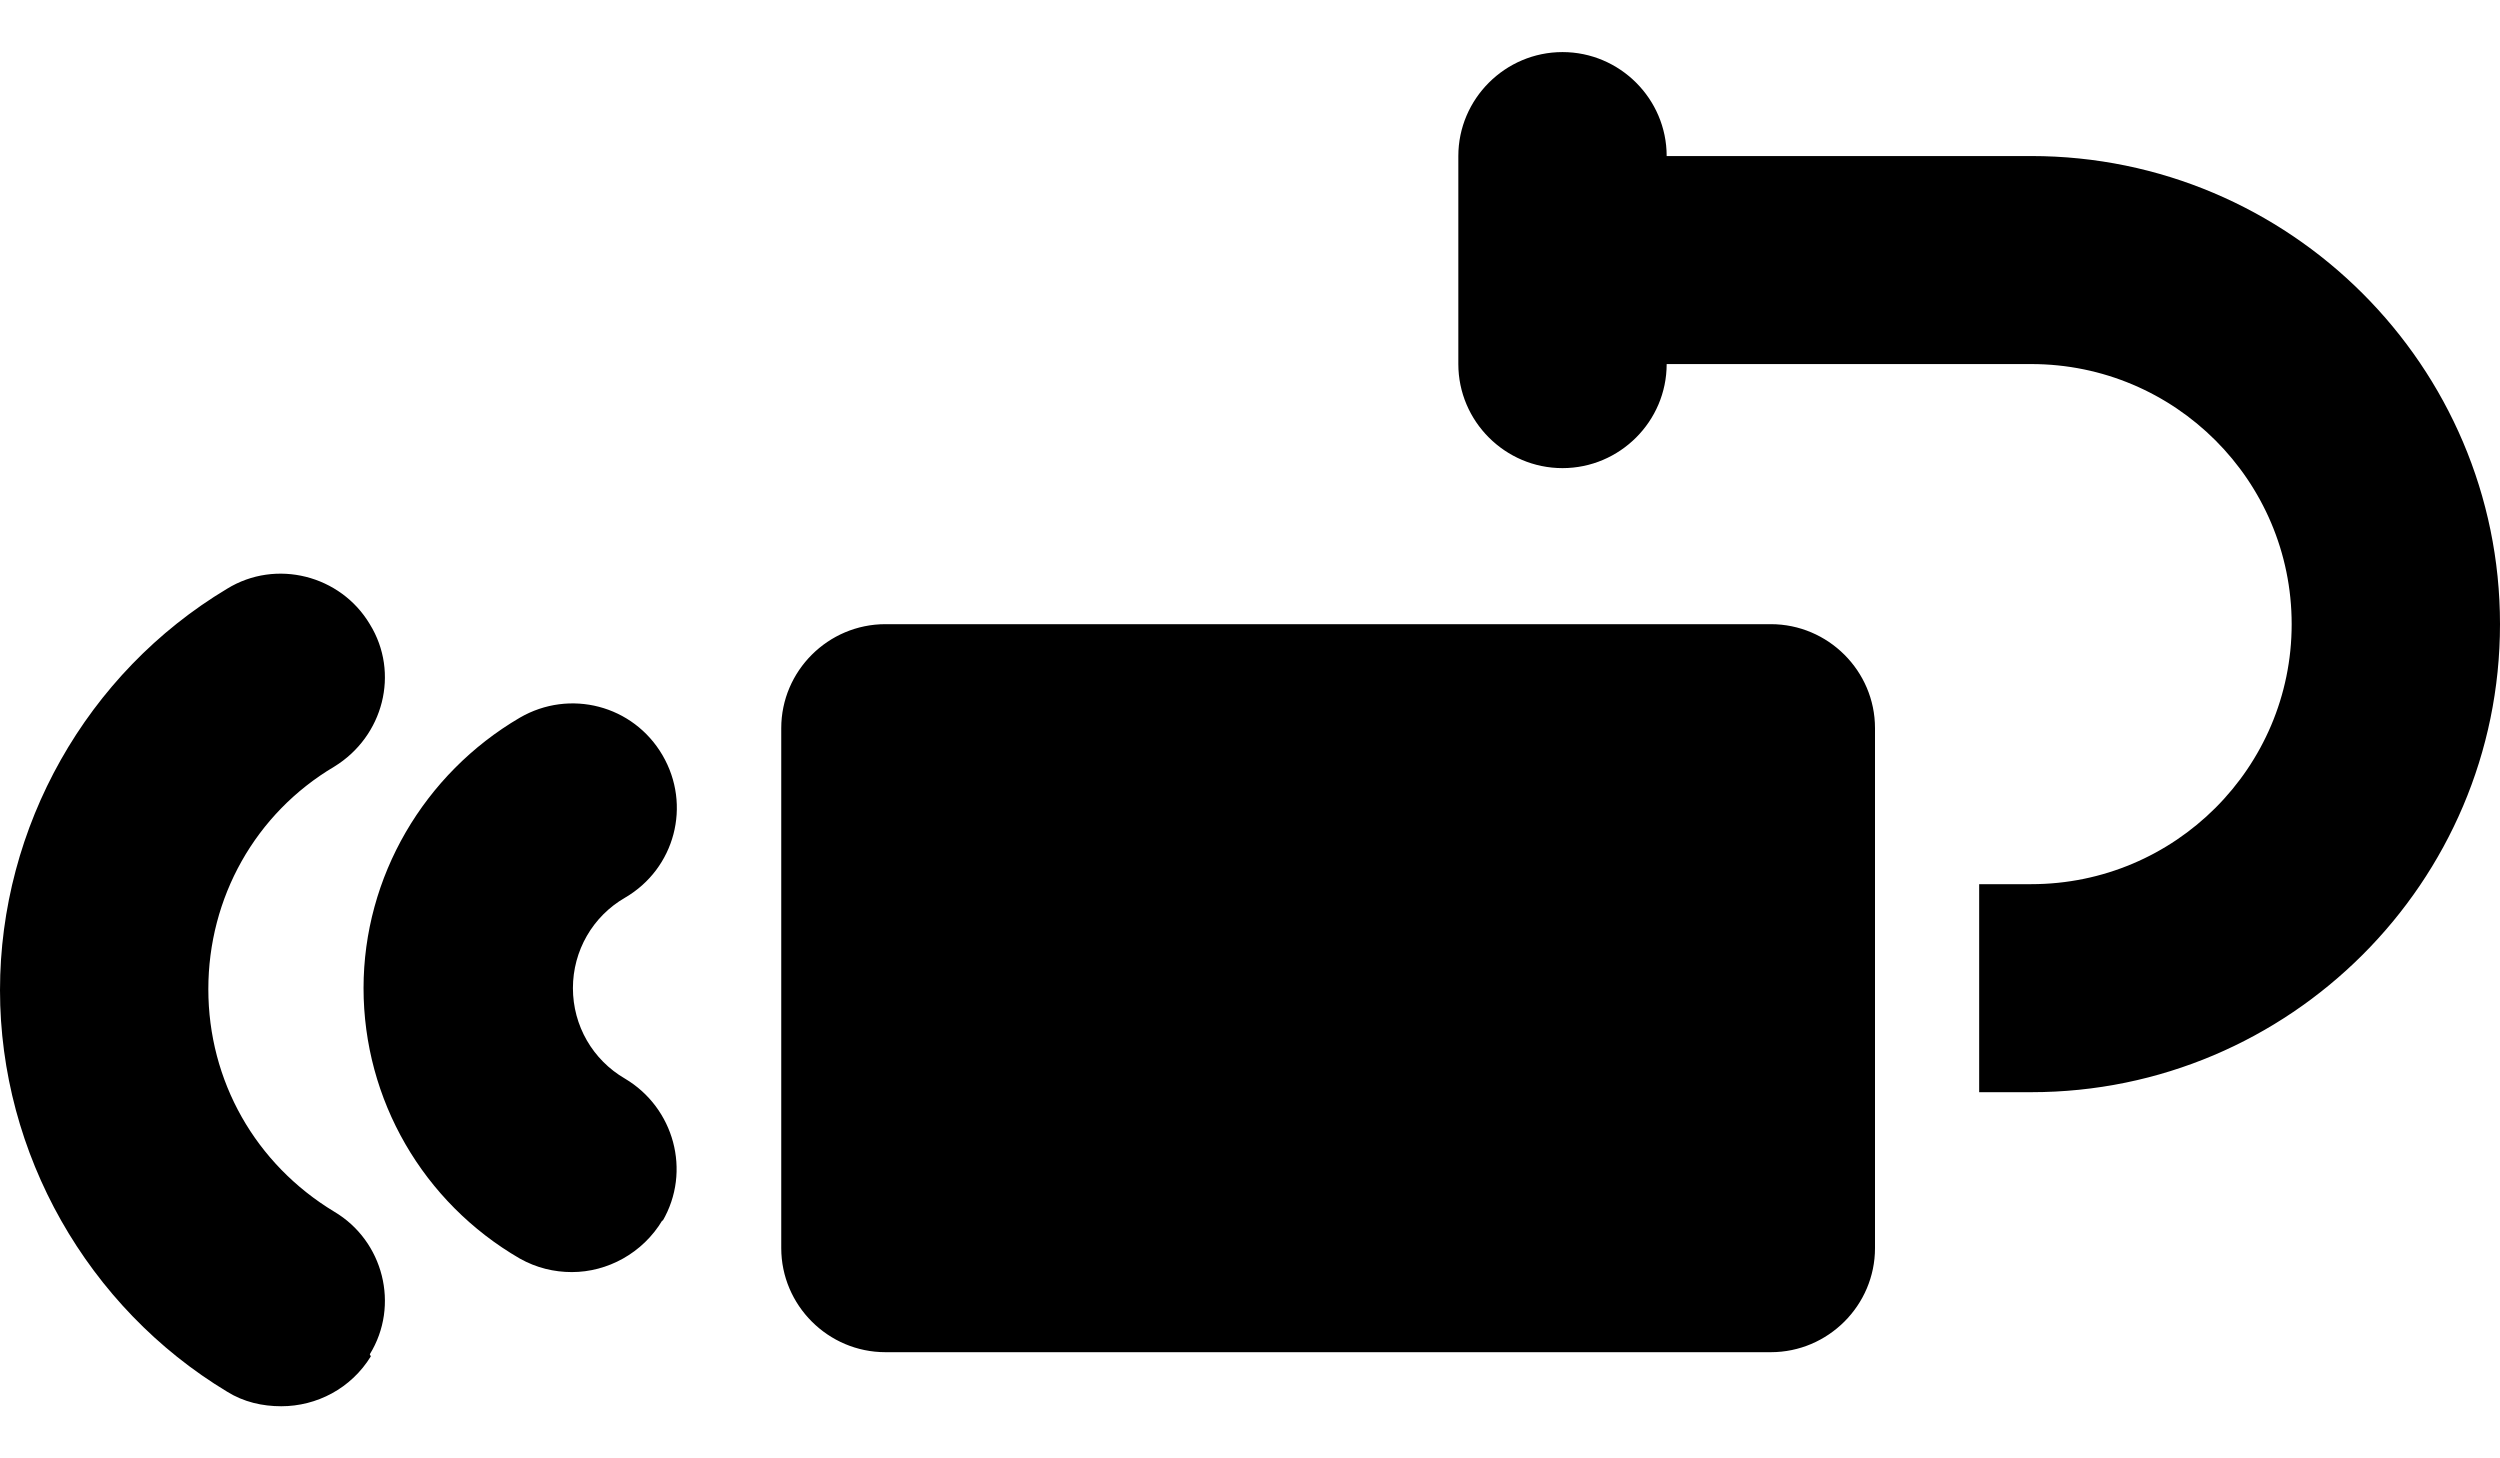 <svg width="24" height="14" viewBox="0 0 24 14" fill="none" xmlns="http://www.w3.org/2000/svg">
<path d="M17 12.981H8.5C7.95 12.981 7.5 12.531 7.5 11.982V6.99C7.5 6.441 7.95 5.992 8.5 5.992H17C17.55 5.992 18 6.441 18 6.99V11.982C18 12.531 17.55 12.981 17 12.981ZM19.5 1.498H16C16 0.949 15.55 0.5 15 0.5C14.45 0.5 14 0.949 14 1.498V3.495C14 4.045 14.45 4.494 15 4.494C15.55 4.494 16 4.045 16 3.495H19.5C20.88 3.495 22 4.614 22 5.992C22 7.369 20.88 8.488 19.5 8.488H19V10.485H19.5C21.98 10.485 24 8.468 24 5.992C24 3.515 21.98 1.498 19.5 1.498ZM3.55 13.001C3.84 12.531 3.68 11.912 3.21 11.633C2.45 11.174 2 10.375 2 9.496C2 8.618 2.45 7.809 3.21 7.359C3.68 7.07 3.84 6.461 3.55 5.992C3.27 5.522 2.65 5.363 2.18 5.652C0.83 6.461 0 7.939 0 9.506C0 11.074 0.84 12.552 2.18 13.36C2.34 13.46 2.52 13.5 2.7 13.5C3.04 13.5 3.37 13.33 3.56 13.021L3.55 13.001ZM6.36 11.723C6.64 11.243 6.47 10.634 6 10.355C5.69 10.175 5.5 9.846 5.5 9.486C5.5 9.127 5.69 8.797 6 8.618C6.48 8.338 6.64 7.729 6.36 7.25C6.08 6.77 5.47 6.611 4.99 6.89C4.07 7.429 3.49 8.418 3.49 9.486C3.49 10.555 4.06 11.543 4.99 12.082C5.15 12.172 5.32 12.212 5.49 12.212C5.83 12.212 6.17 12.032 6.36 11.713V11.723Z" fill="black"/>
</svg>

